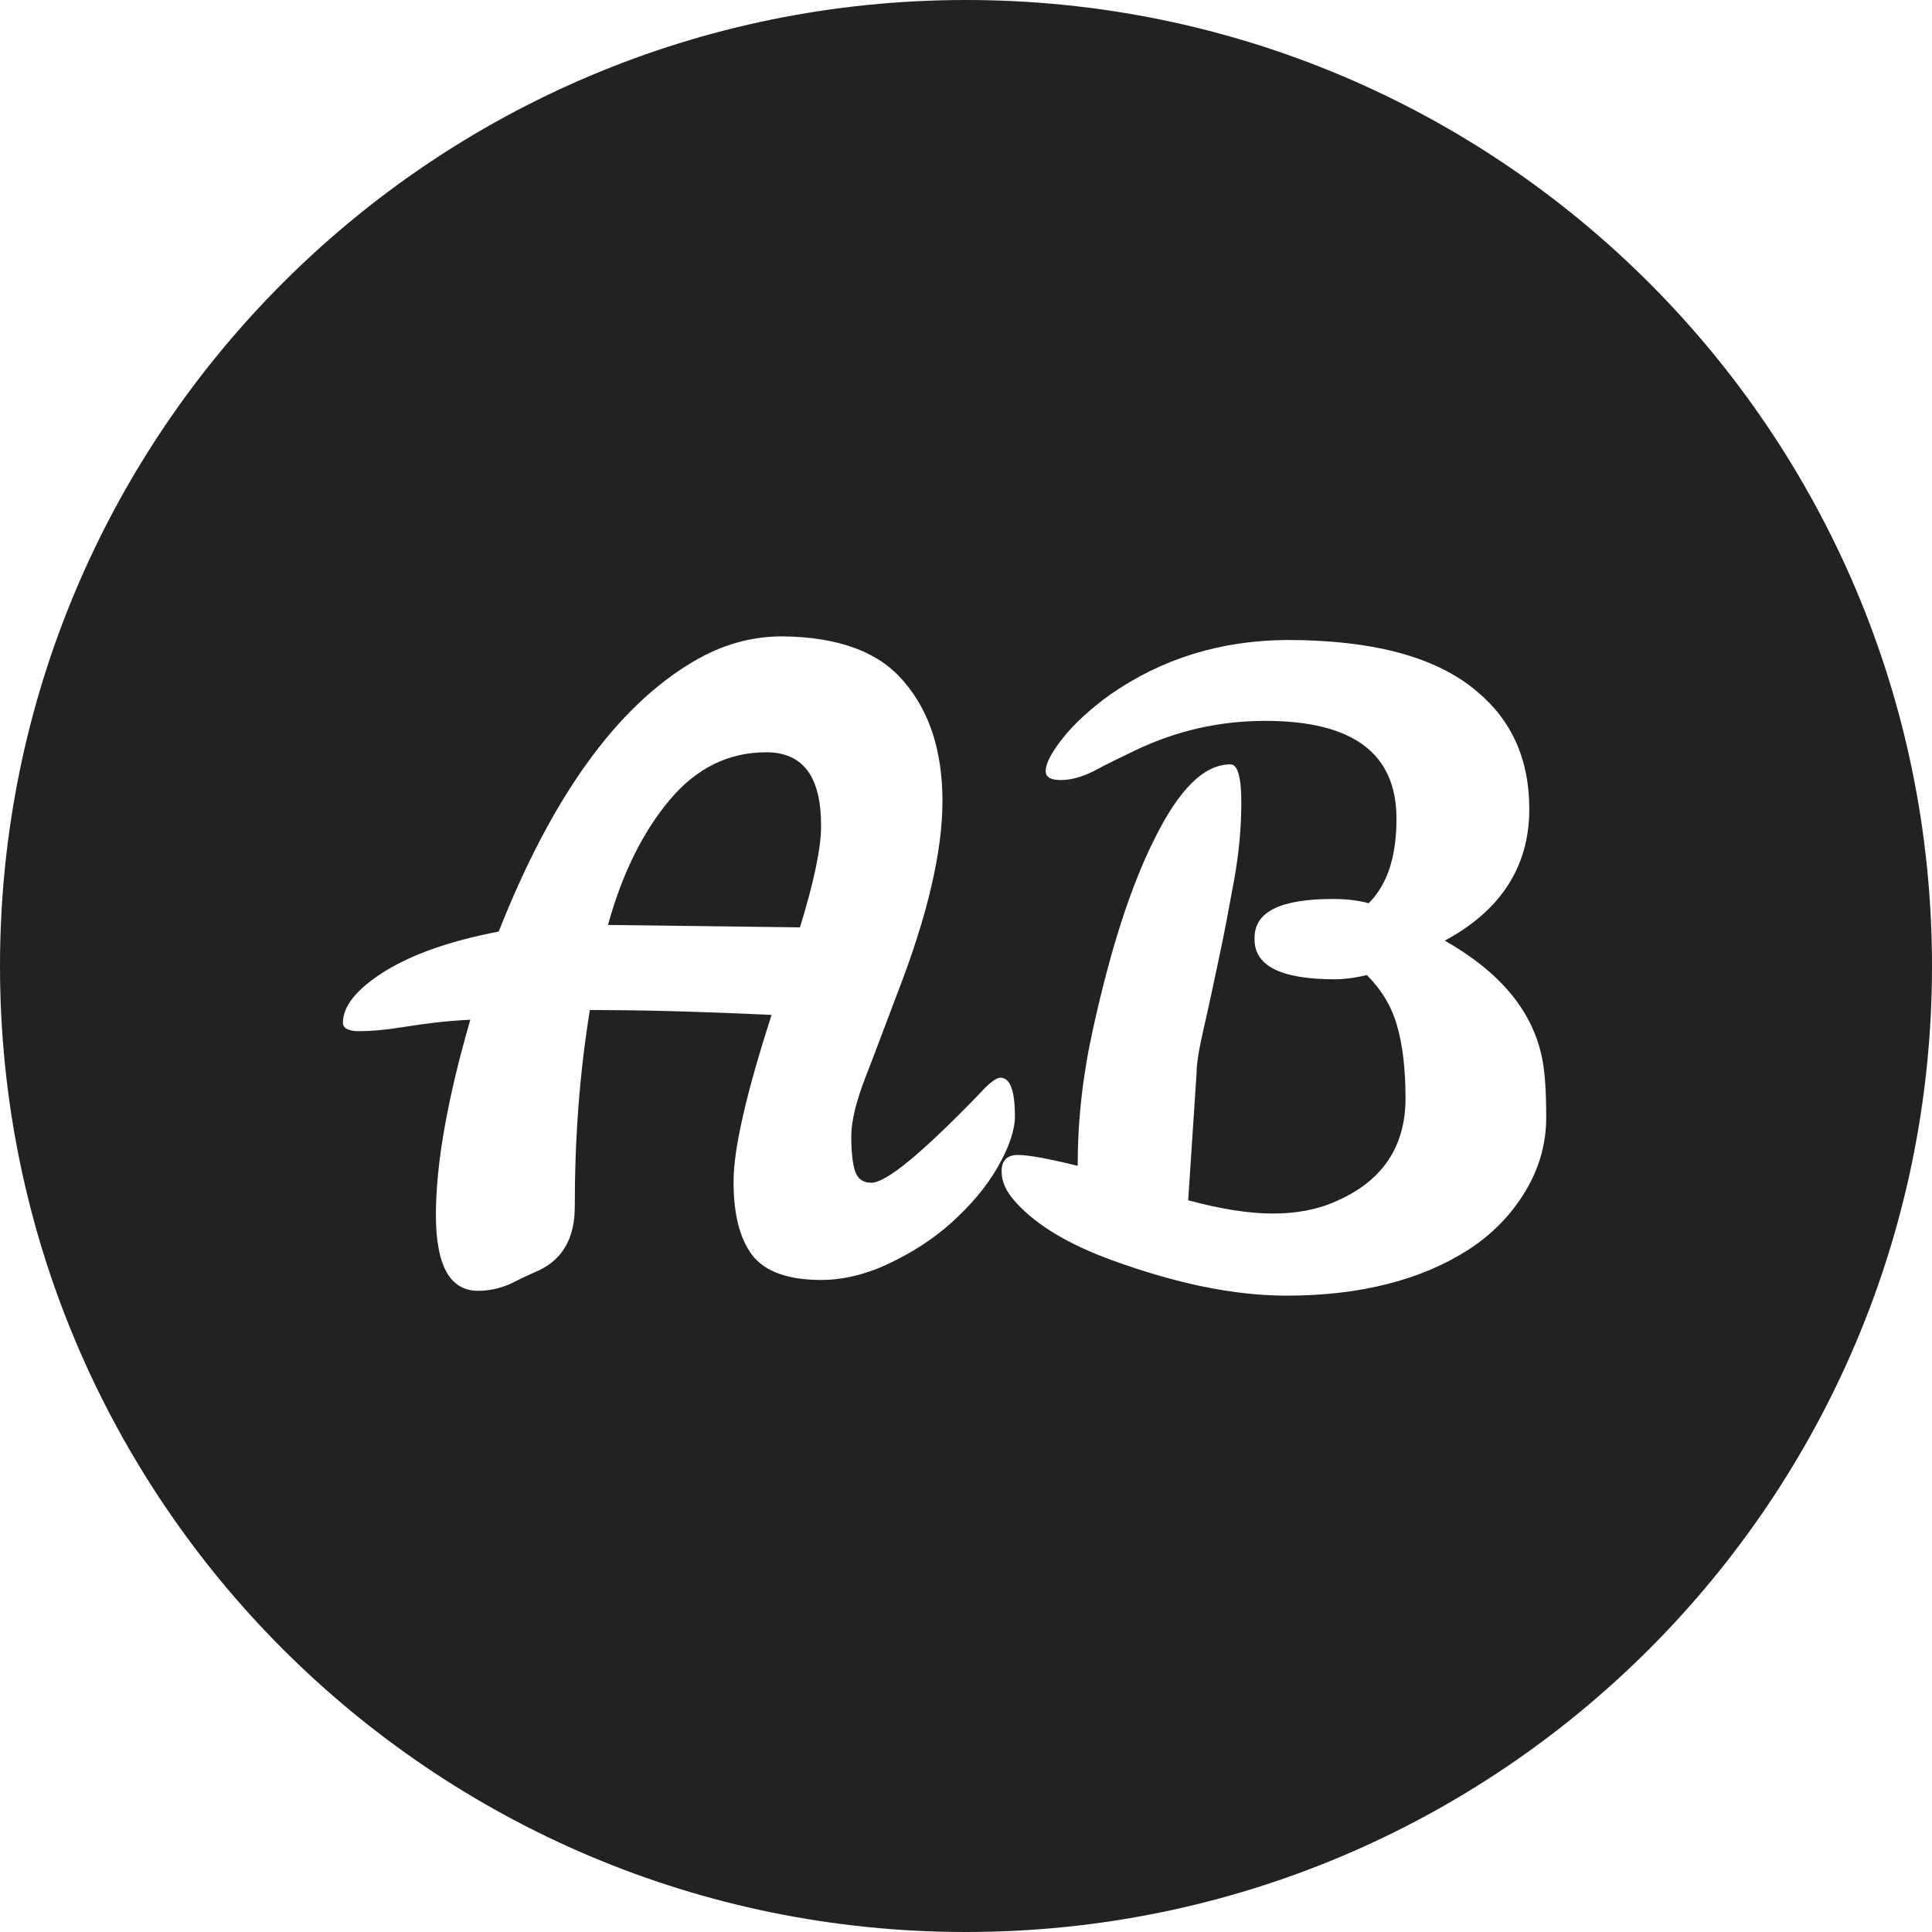 <svg width="32" height="32" viewBox="0 0 32 32" fill="none" xmlns="http://www.w3.org/2000/svg">
<g clip-path="url(#clip0_501_6)">
<path d="M12.69 12.46C12.07 12.46 11.54 12.72 11.1 13.24C10.66 13.76 10.31 14.45 10.07 15.32L13.25 15.36C13.48 14.61 13.6 14.05 13.6 13.68C13.6 12.86 13.3 12.46 12.69 12.46Z" fill="#222222"/>
<path d="M16 0C7.16 0 0 7.16 0 16C0 24.84 7.16 32 16 32C24.84 32 32 24.84 32 16C32 7.16 24.84 0 16 0ZM15.76 20.25C15.45 20.53 15.1 20.75 14.72 20.93C14.34 21.11 13.96 21.2 13.6 21.2C13.05 21.2 12.67 21.06 12.46 20.79C12.25 20.51 12.15 20.11 12.15 19.57C12.15 19.03 12.36 18.11 12.78 16.81C11.49 16.75 10.55 16.73 9.97 16.73H9.77C9.6 17.77 9.52 18.85 9.52 19.99C9.52 20.49 9.33 20.84 8.95 21.03C8.77 21.11 8.6 21.19 8.44 21.27C8.28 21.34 8.1 21.38 7.92 21.38C7.45 21.38 7.22 20.96 7.22 20.12C7.22 19.28 7.41 18.2 7.79 16.89C7.36 16.91 7 16.96 6.69 17.01C6.38 17.06 6.13 17.08 5.95 17.08C5.77 17.08 5.68 17.03 5.68 16.94C5.68 16.66 5.91 16.38 6.37 16.09C6.84 15.8 7.47 15.58 8.26 15.43C9.14 13.2 10.21 11.71 11.48 10.96C11.95 10.68 12.44 10.54 12.96 10.54C13.89 10.55 14.57 10.8 14.98 11.3C15.4 11.79 15.61 12.45 15.61 13.27C15.61 14.09 15.37 15.15 14.86 16.46C14.67 16.96 14.5 17.42 14.34 17.83C14.18 18.24 14.1 18.57 14.1 18.82C14.1 19.07 14.12 19.26 14.16 19.39C14.2 19.52 14.29 19.59 14.43 19.59C14.68 19.59 15.27 19.1 16.21 18.13C16.38 17.94 16.5 17.85 16.57 17.85C16.73 17.85 16.81 18.06 16.81 18.49C16.81 18.72 16.71 19.01 16.52 19.34C16.33 19.67 16.07 19.97 15.76 20.25ZM25.26 19.74C25.03 20.12 24.71 20.45 24.32 20.7C23.54 21.2 22.53 21.46 21.31 21.46C20.44 21.46 19.48 21.26 18.41 20.87C17.7 20.61 17.18 20.3 16.84 19.93C16.67 19.75 16.59 19.58 16.59 19.4C16.59 19.22 16.68 19.13 16.86 19.13C17.04 19.13 17.36 19.19 17.85 19.31V19.3C17.85 18.57 17.93 17.83 18.1 17.06C18.39 15.73 18.73 14.68 19.11 13.92C19.52 13.08 19.94 12.66 20.38 12.66C20.5 12.66 20.56 12.87 20.56 13.29C20.56 13.71 20.52 14.14 20.44 14.58C20.36 15.02 20.28 15.45 20.19 15.87C20.1 16.29 20.02 16.68 19.94 17.02C19.86 17.37 19.82 17.61 19.82 17.76L19.68 19.88C20.23 20.03 20.7 20.1 21.08 20.1C21.46 20.1 21.81 20.04 22.12 19.9C22.89 19.57 23.28 19 23.28 18.19C23.28 17.7 23.23 17.3 23.14 16.99C23.05 16.67 22.88 16.39 22.64 16.15C22.43 16.2 22.25 16.22 22.11 16.22C21.2 16.22 20.76 15.99 20.78 15.53C20.78 15.1 21.21 14.89 22.08 14.89C22.29 14.89 22.48 14.91 22.67 14.96C22.98 14.65 23.13 14.19 23.13 13.56C23.13 12.48 22.41 11.94 20.96 11.94C20.2 11.94 19.49 12.1 18.8 12.43C18.55 12.55 18.32 12.66 18.12 12.77C17.92 12.87 17.74 12.92 17.57 12.92C17.4 12.92 17.32 12.87 17.32 12.77C17.32 12.65 17.41 12.47 17.6 12.23C17.79 11.99 18.05 11.75 18.38 11.51C19.24 10.91 20.21 10.61 21.31 10.6C22.74 10.6 23.79 10.88 24.46 11.45C25.04 11.93 25.33 12.58 25.33 13.4C25.33 14.35 24.86 15.08 23.93 15.58C24.83 16.09 25.36 16.72 25.53 17.47C25.59 17.73 25.61 18.08 25.61 18.51C25.61 18.95 25.49 19.36 25.26 19.74Z" fill="#222222"/>
</g>
<defs>
<clipPath id="clip0_501_6">
<rect width="32" height="32" fill="white"/>
</clipPath>
</defs>
</svg>
